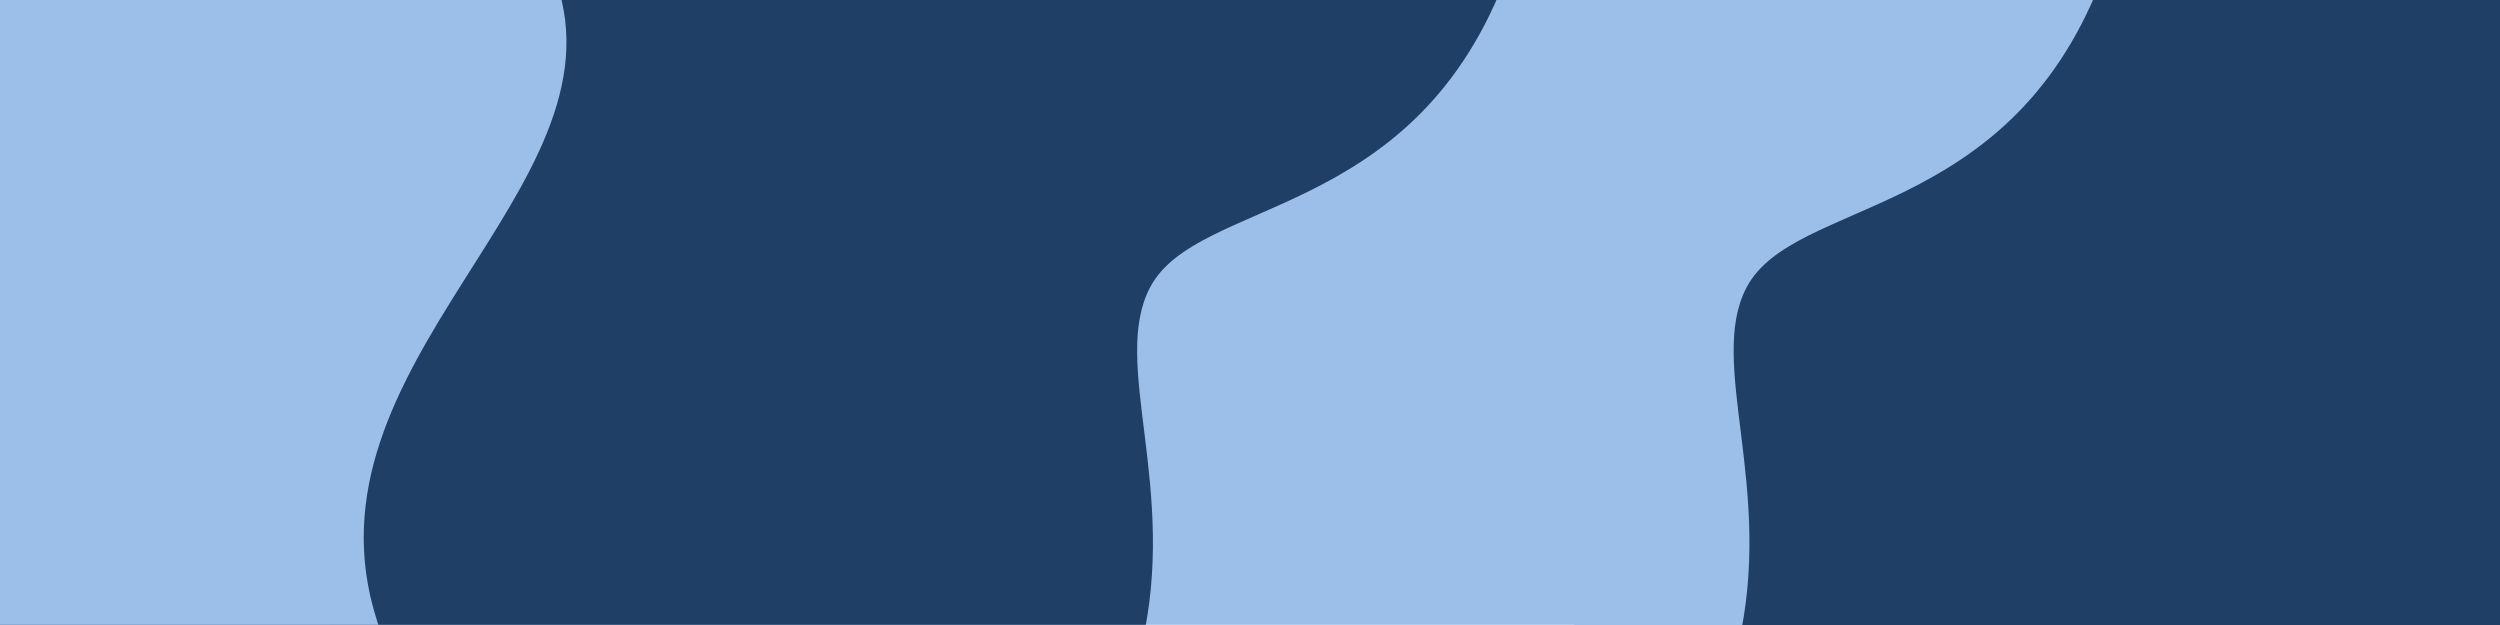 <?xml version="1.0" encoding="UTF-8"?>
<svg id="Layer_2" data-name="Layer 2" xmlns="http://www.w3.org/2000/svg" xmlns:xlink="http://www.w3.org/1999/xlink" viewBox="0 0 1280 320">
  <defs>
    <style>
      .cls-1 {
        fill: none;
      }

      .cls-2 {
        clip-path: url(#clippath);
      }

      .cls-3 {
        fill: #9cbfe9;
      }

      .cls-4 {
        fill: #1f3f66;
      }
    </style>
    <clipPath id="clippath">
      <path class="cls-1" d="m0,0v319.89h805.32c.39,0,.75.04,1.1.11h473.58V0H0Z"/>
    </clipPath>
  </defs>
  <g id="Layer_1-2" data-name="Layer 1">
    <g class="cls-2">
      <path class="cls-4" d="m1283.15-13.42l-176.68,3.26c-.76.49-1.71.79-2.85.79h-39.98l-137.56,2.54c-.21,122.4-164.4,212.67-69.82,322,5.35,6.18,10.75,11.48,16.22,16.02h410.67V-13.42Z"/>
      <path class="cls-3" d="m180.46,331.18h709.26c19.27-80.94-15.89-145.23,4.51-184,24.24-46.06,133.19-33.63,181.28-156.55h-526.7L237.75-3.64c-.21,122.4-164.4,212.67-69.82,322,4.14,4.78,8.31,9.04,12.52,12.82Z"/>
      <path class="cls-4" d="m584.31,331.18c19.27-80.94-15.89-145.23,4.51-184,24.24-46.06,133.19-33.63,181.28-156.55H243.4L-45.58-4.05v335.23h629.89Z"/>
      <path class="cls-3" d="m197.07,331.18c-1.28-4.49-2.64-9.01-4.09-13.55C150.76,186.16,321.68,96.78,284.77-9.38H-45.58v340.55h242.66Z"/>
    </g>
  </g>
</svg>
